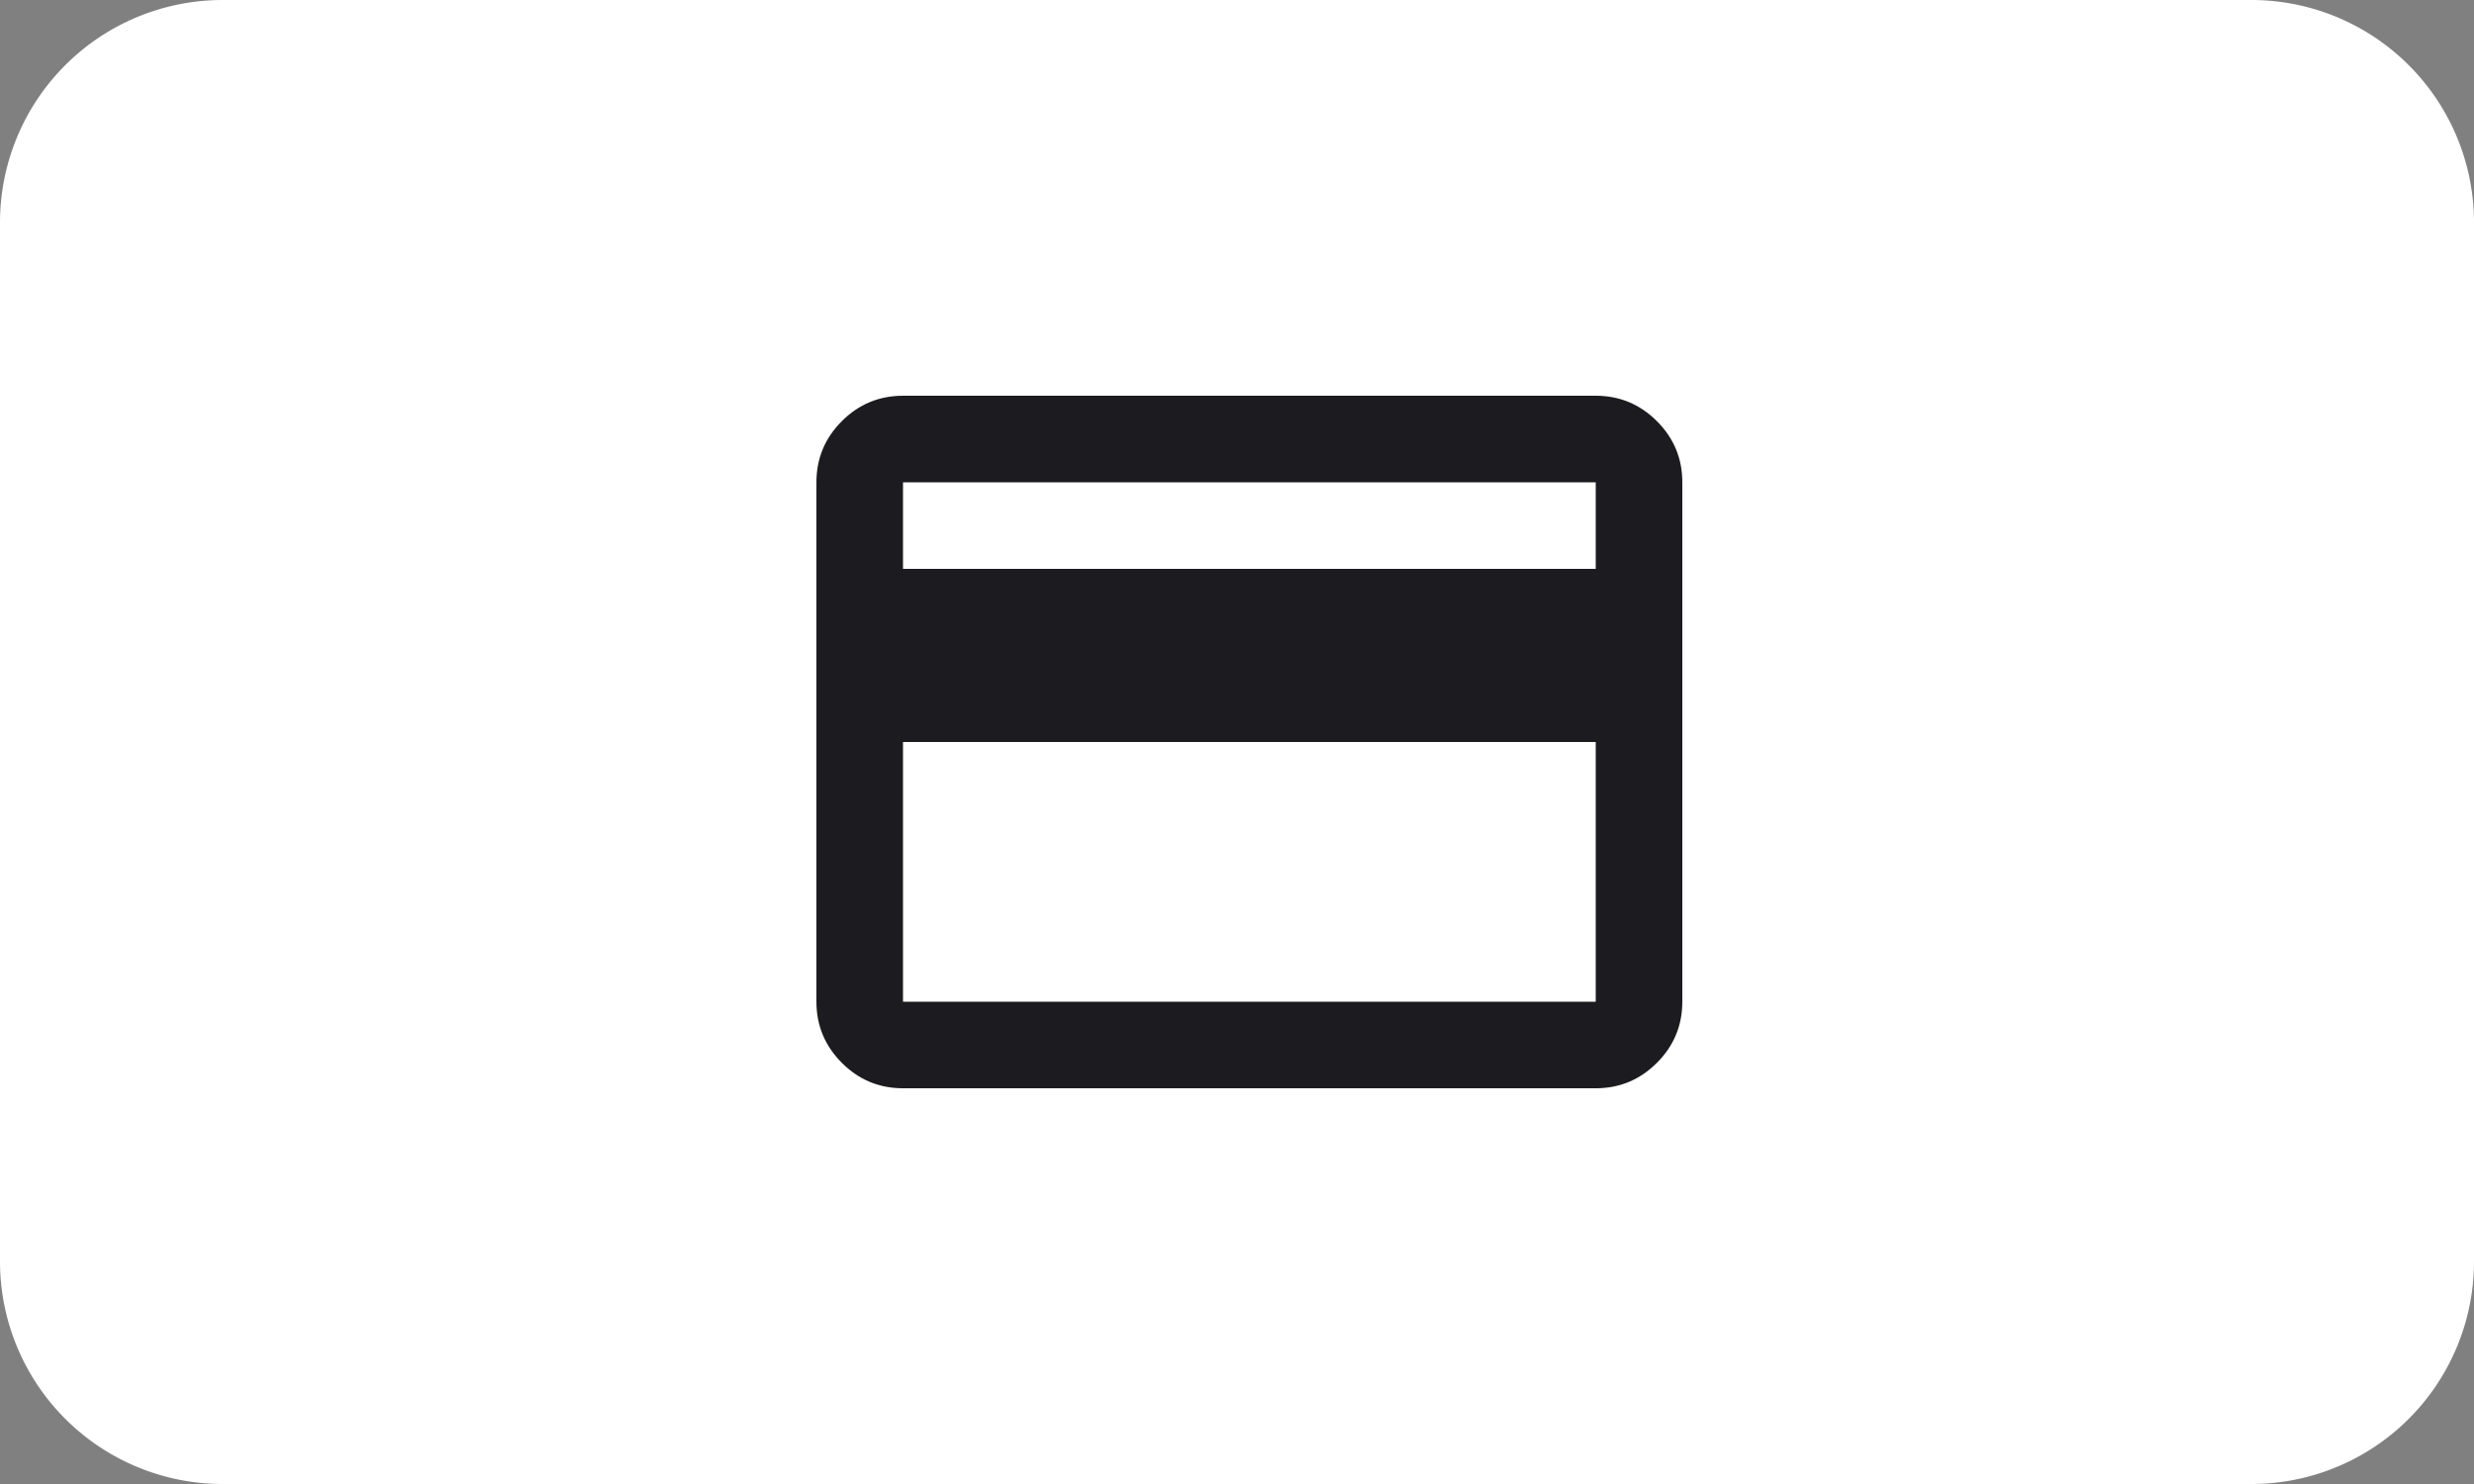 <!-- Created by Apktool M – https://maximoff.su/apktool -->
<svg
	xmlns="http://www.w3.org/2000/svg"
	xmlns:xlink="http://www.w3.org/1999/xlink"
	version="1.1"
	width="40"
	height="24"
	viewBox="0 0 40 24">
	<rect x="0" y="0" width="40" height="24" fill="#808080" stroke="none"/>
	<path
		fill="rgb(255,255,255)"
		fill-opacity="1.0"
		d="M3.6,0L36.4,0A3.6,3.6 0,0 1,40 3.6L40,20.4A3.6,3.6 0,0 1,36.4 24L3.6,24A3.6,3.6 0,0 1,0 20.4L0,3.6A3.6,3.6 0,0 1,3.6 0z" />
	<g>
		<clipPath
			d="M11.8,3.6h16.8v16.8h-16.8z" />
		<path
			fill="rgb(28,27,31)"
			fill-opacity="1.0"
			d="M27.2,7.8V16.2C27.2,16.585 27.063,16.914 26.789,17.189C26.514,17.463 26.185,17.6 25.8,17.6H14.6C14.215,17.6 13.885,17.463 13.611,17.189C13.337,16.914 13.2,16.585 13.2,16.2V7.8C13.2,7.415 13.337,7.085 13.611,6.811C13.885,6.537 14.215,6.4 14.6,6.4H25.8C26.185,6.4 26.514,6.537 26.789,6.811C27.063,7.085 27.2,7.415 27.2,7.8ZM14.6,9.2H25.8V7.8H14.6V9.2ZM14.6,12V16.2H25.8V12H14.6Z" />
	</g>
</svg>